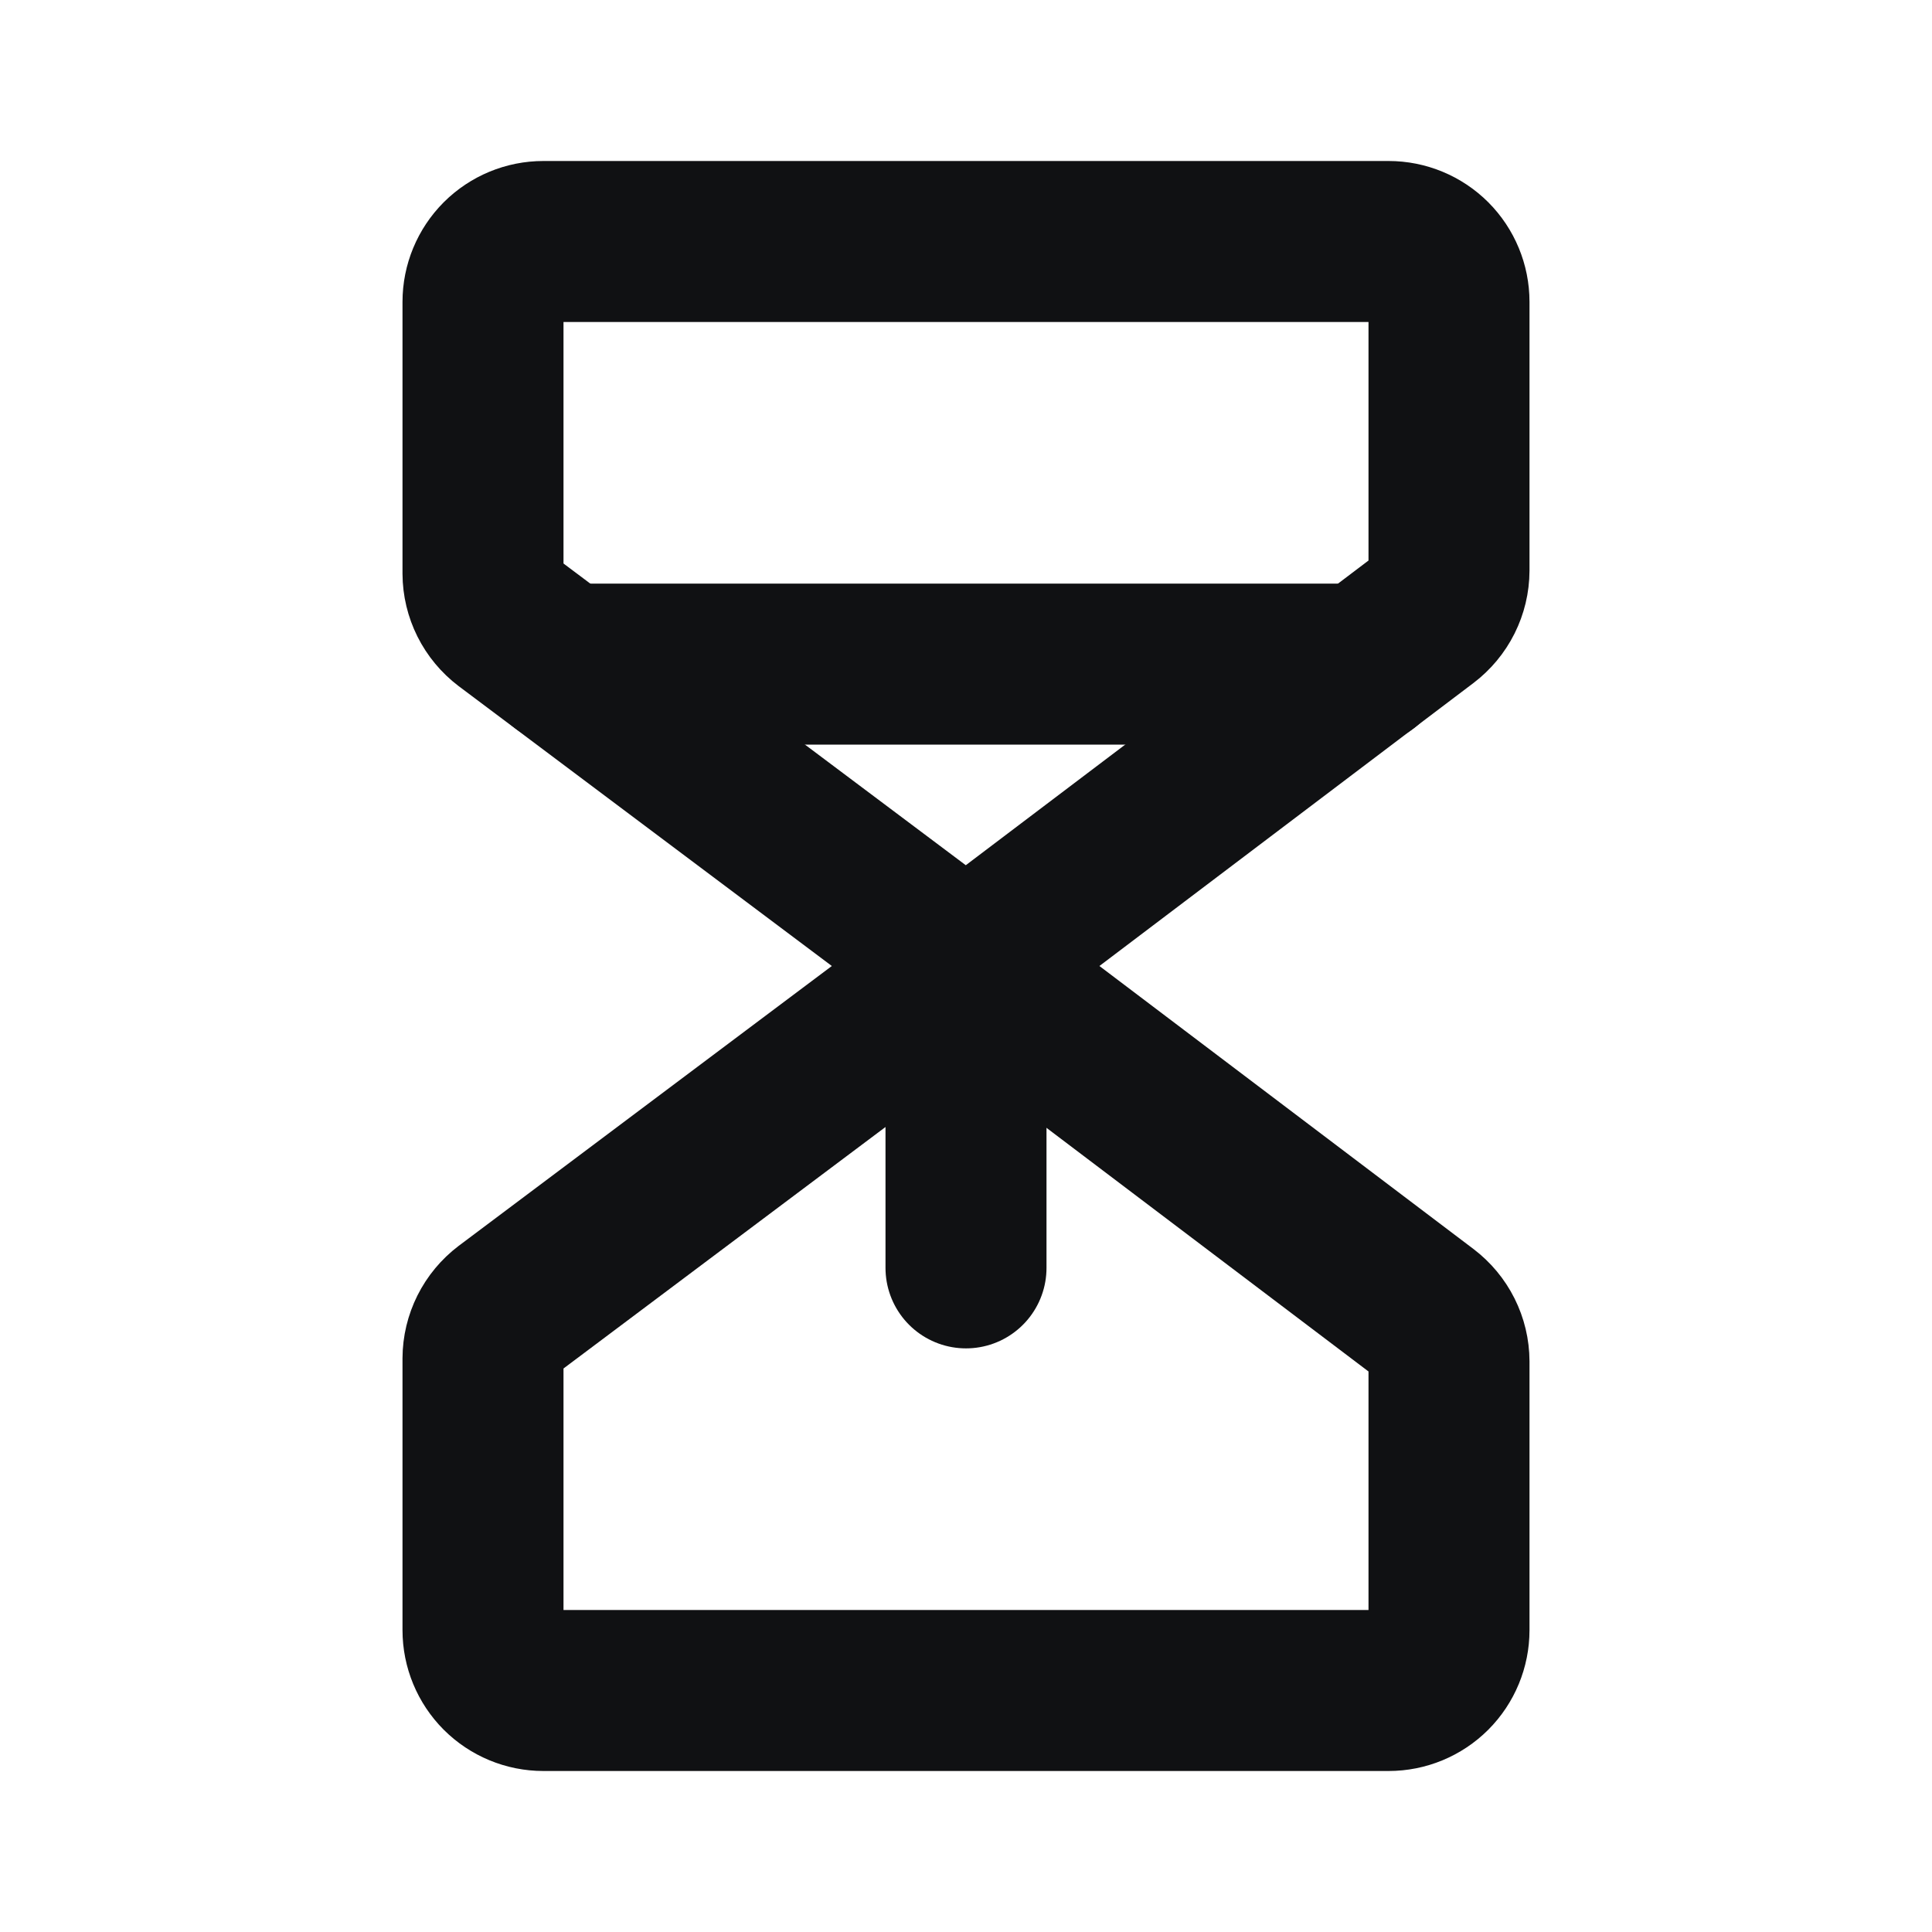 <svg width="48" height="48" viewBox="0 0 48 48" fill="none" xmlns="http://www.w3.org/2000/svg">
<path d="M24 24L12.6 15.45C12.415 15.309 12.264 15.128 12.16 14.92C12.056 14.712 12.001 14.483 12 14.25V7.5C12 7.102 12.158 6.721 12.439 6.439C12.721 6.158 13.102 6 13.5 6H34.5C34.898 6 35.279 6.158 35.561 6.439C35.842 6.721 36 7.102 36 7.5V14.175C35.999 14.408 35.944 14.637 35.84 14.845C35.736 15.053 35.585 15.234 35.4 15.375L24 24Z" stroke="#101113" stroke-width="4" stroke-linecap="round" stroke-linejoin="round"/>
<path d="M24 24L12.6 32.55C12.415 32.691 12.264 32.872 12.16 33.08C12.056 33.288 12.001 33.517 12 33.75V40.5C12 40.898 12.158 41.279 12.439 41.561C12.721 41.842 13.102 42 13.5 42H34.5C34.898 42 35.279 41.842 35.561 41.561C35.842 41.279 36 40.898 36 40.5V33.825C35.999 33.592 35.944 33.363 35.84 33.155C35.736 32.947 35.585 32.766 35.4 32.625L24 24Z" stroke="#101113" stroke-width="4" stroke-linecap="round" stroke-linejoin="round"/>
<path d="M14.006 16.5H33.919" stroke="#101113" stroke-width="4" stroke-linecap="round" stroke-linejoin="round"/>
<path d="M24 31.5V24" stroke="#101113" stroke-width="4" stroke-linecap="round" stroke-linejoin="round"/>
</svg>
